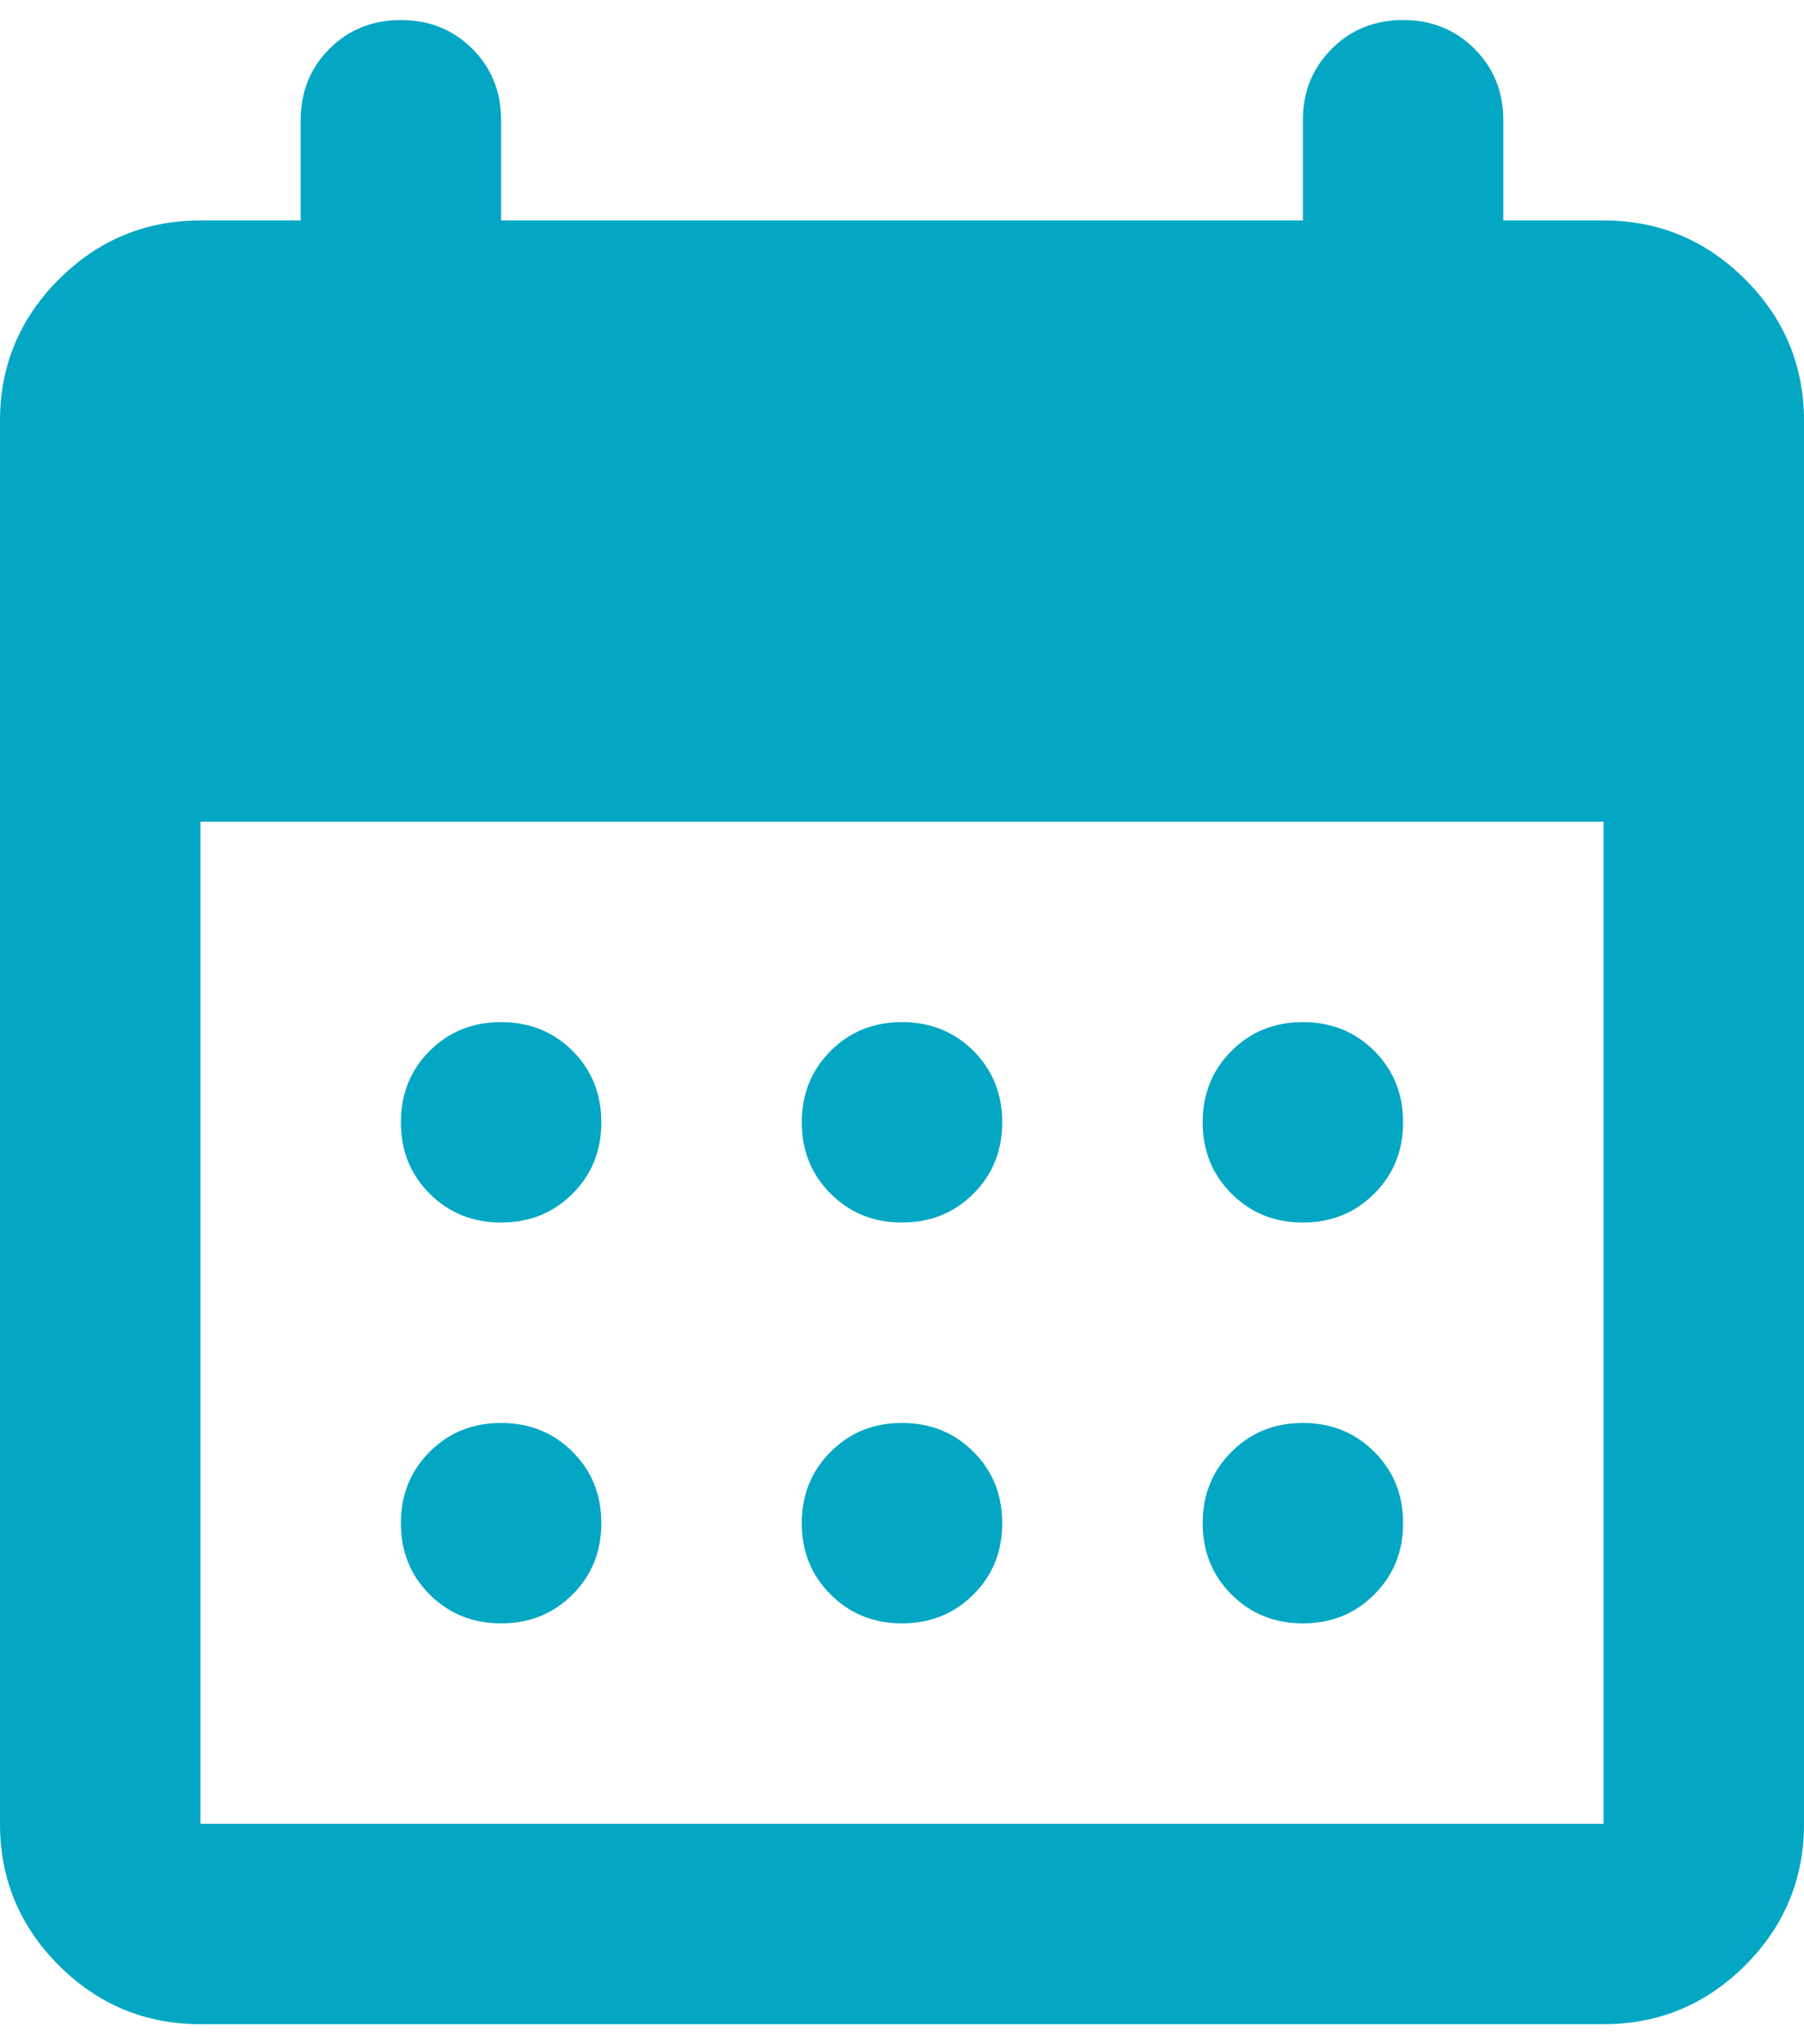 <svg width="30" height="34" viewBox="0 0 36 40" fill="none" xmlns="http://www.w3.org/2000/svg">
<path d="M18 24C17.433 24 16.959 23.808 16.576 23.424C16.192 23.041 16 22.567 16 22C16 21.433 16.192 20.958 16.576 20.574C16.959 20.191 17.433 20 18 20C18.567 20 19.042 20.191 19.426 20.574C19.809 20.958 20 21.433 20 22C20 22.567 19.809 23.041 19.426 23.424C19.042 23.808 18.567 24 18 24ZM10 24C9.433 24 8.958 23.808 8.574 23.424C8.191 23.041 8 22.567 8 22C8 21.433 8.191 20.958 8.574 20.574C8.958 20.191 9.433 20 10 20C10.567 20 11.042 20.191 11.426 20.574C11.809 20.958 12 21.433 12 22C12 22.567 11.809 23.041 11.426 23.424C11.042 23.808 10.567 24 10 24ZM26 24C25.433 24 24.959 23.808 24.576 23.424C24.192 23.041 24 22.567 24 22C24 21.433 24.192 20.958 24.576 20.574C24.959 20.191 25.433 20 26 20C26.567 20 27.041 20.191 27.424 20.574C27.808 20.958 28 21.433 28 22C28 22.567 27.808 23.041 27.424 23.424C27.041 23.808 26.567 24 26 24ZM18 32C17.433 32 16.959 31.808 16.576 31.424C16.192 31.041 16 30.567 16 30C16 29.433 16.192 28.959 16.576 28.576C16.959 28.192 17.433 28 18 28C18.567 28 19.042 28.192 19.426 28.576C19.809 28.959 20 29.433 20 30C20 30.567 19.809 31.041 19.426 31.424C19.042 31.808 18.567 32 18 32ZM10 32C9.433 32 8.958 31.808 8.574 31.424C8.191 31.041 8 30.567 8 30C8 29.433 8.191 28.959 8.574 28.576C8.958 28.192 9.433 28 10 28C10.567 28 11.042 28.192 11.426 28.576C11.809 28.959 12 29.433 12 30C12 30.567 11.809 31.041 11.426 31.424C11.042 31.808 10.567 32 10 32ZM26 32C25.433 32 24.959 31.808 24.576 31.424C24.192 31.041 24 30.567 24 30C24 29.433 24.192 28.959 24.576 28.576C24.959 28.192 25.433 28 26 28C26.567 28 27.041 28.192 27.424 28.576C27.808 28.959 28 29.433 28 30C28 30.567 27.808 31.041 27.424 31.424C27.041 31.808 26.567 32 26 32ZM4 40C2.9 40 1.958 39.609 1.174 38.826C0.391 38.042 0 37.1 0 36V8C0 6.9 0.391 5.959 1.174 5.176C1.958 4.392 2.9 4 4 4H6V2C6 1.433 6.191 0.958 6.574 0.574C6.958 0.191 7.433 0 8 0C8.567 0 9.042 0.191 9.426 0.574C9.809 0.958 10 1.433 10 2V4H26V2C26 1.433 26.192 0.958 26.576 0.574C26.959 0.191 27.433 0 28 0C28.567 0 29.041 0.191 29.424 0.574C29.808 0.958 30 1.433 30 2V4H32C33.1 4 34.042 4.392 34.826 5.176C35.609 5.959 36 6.9 36 8V36C36 37.1 35.609 38.042 34.826 38.826C34.042 39.609 33.1 40 32 40H4ZM4 36H32V16H4V36Z" fill="#04A7C3"/>
</svg>

